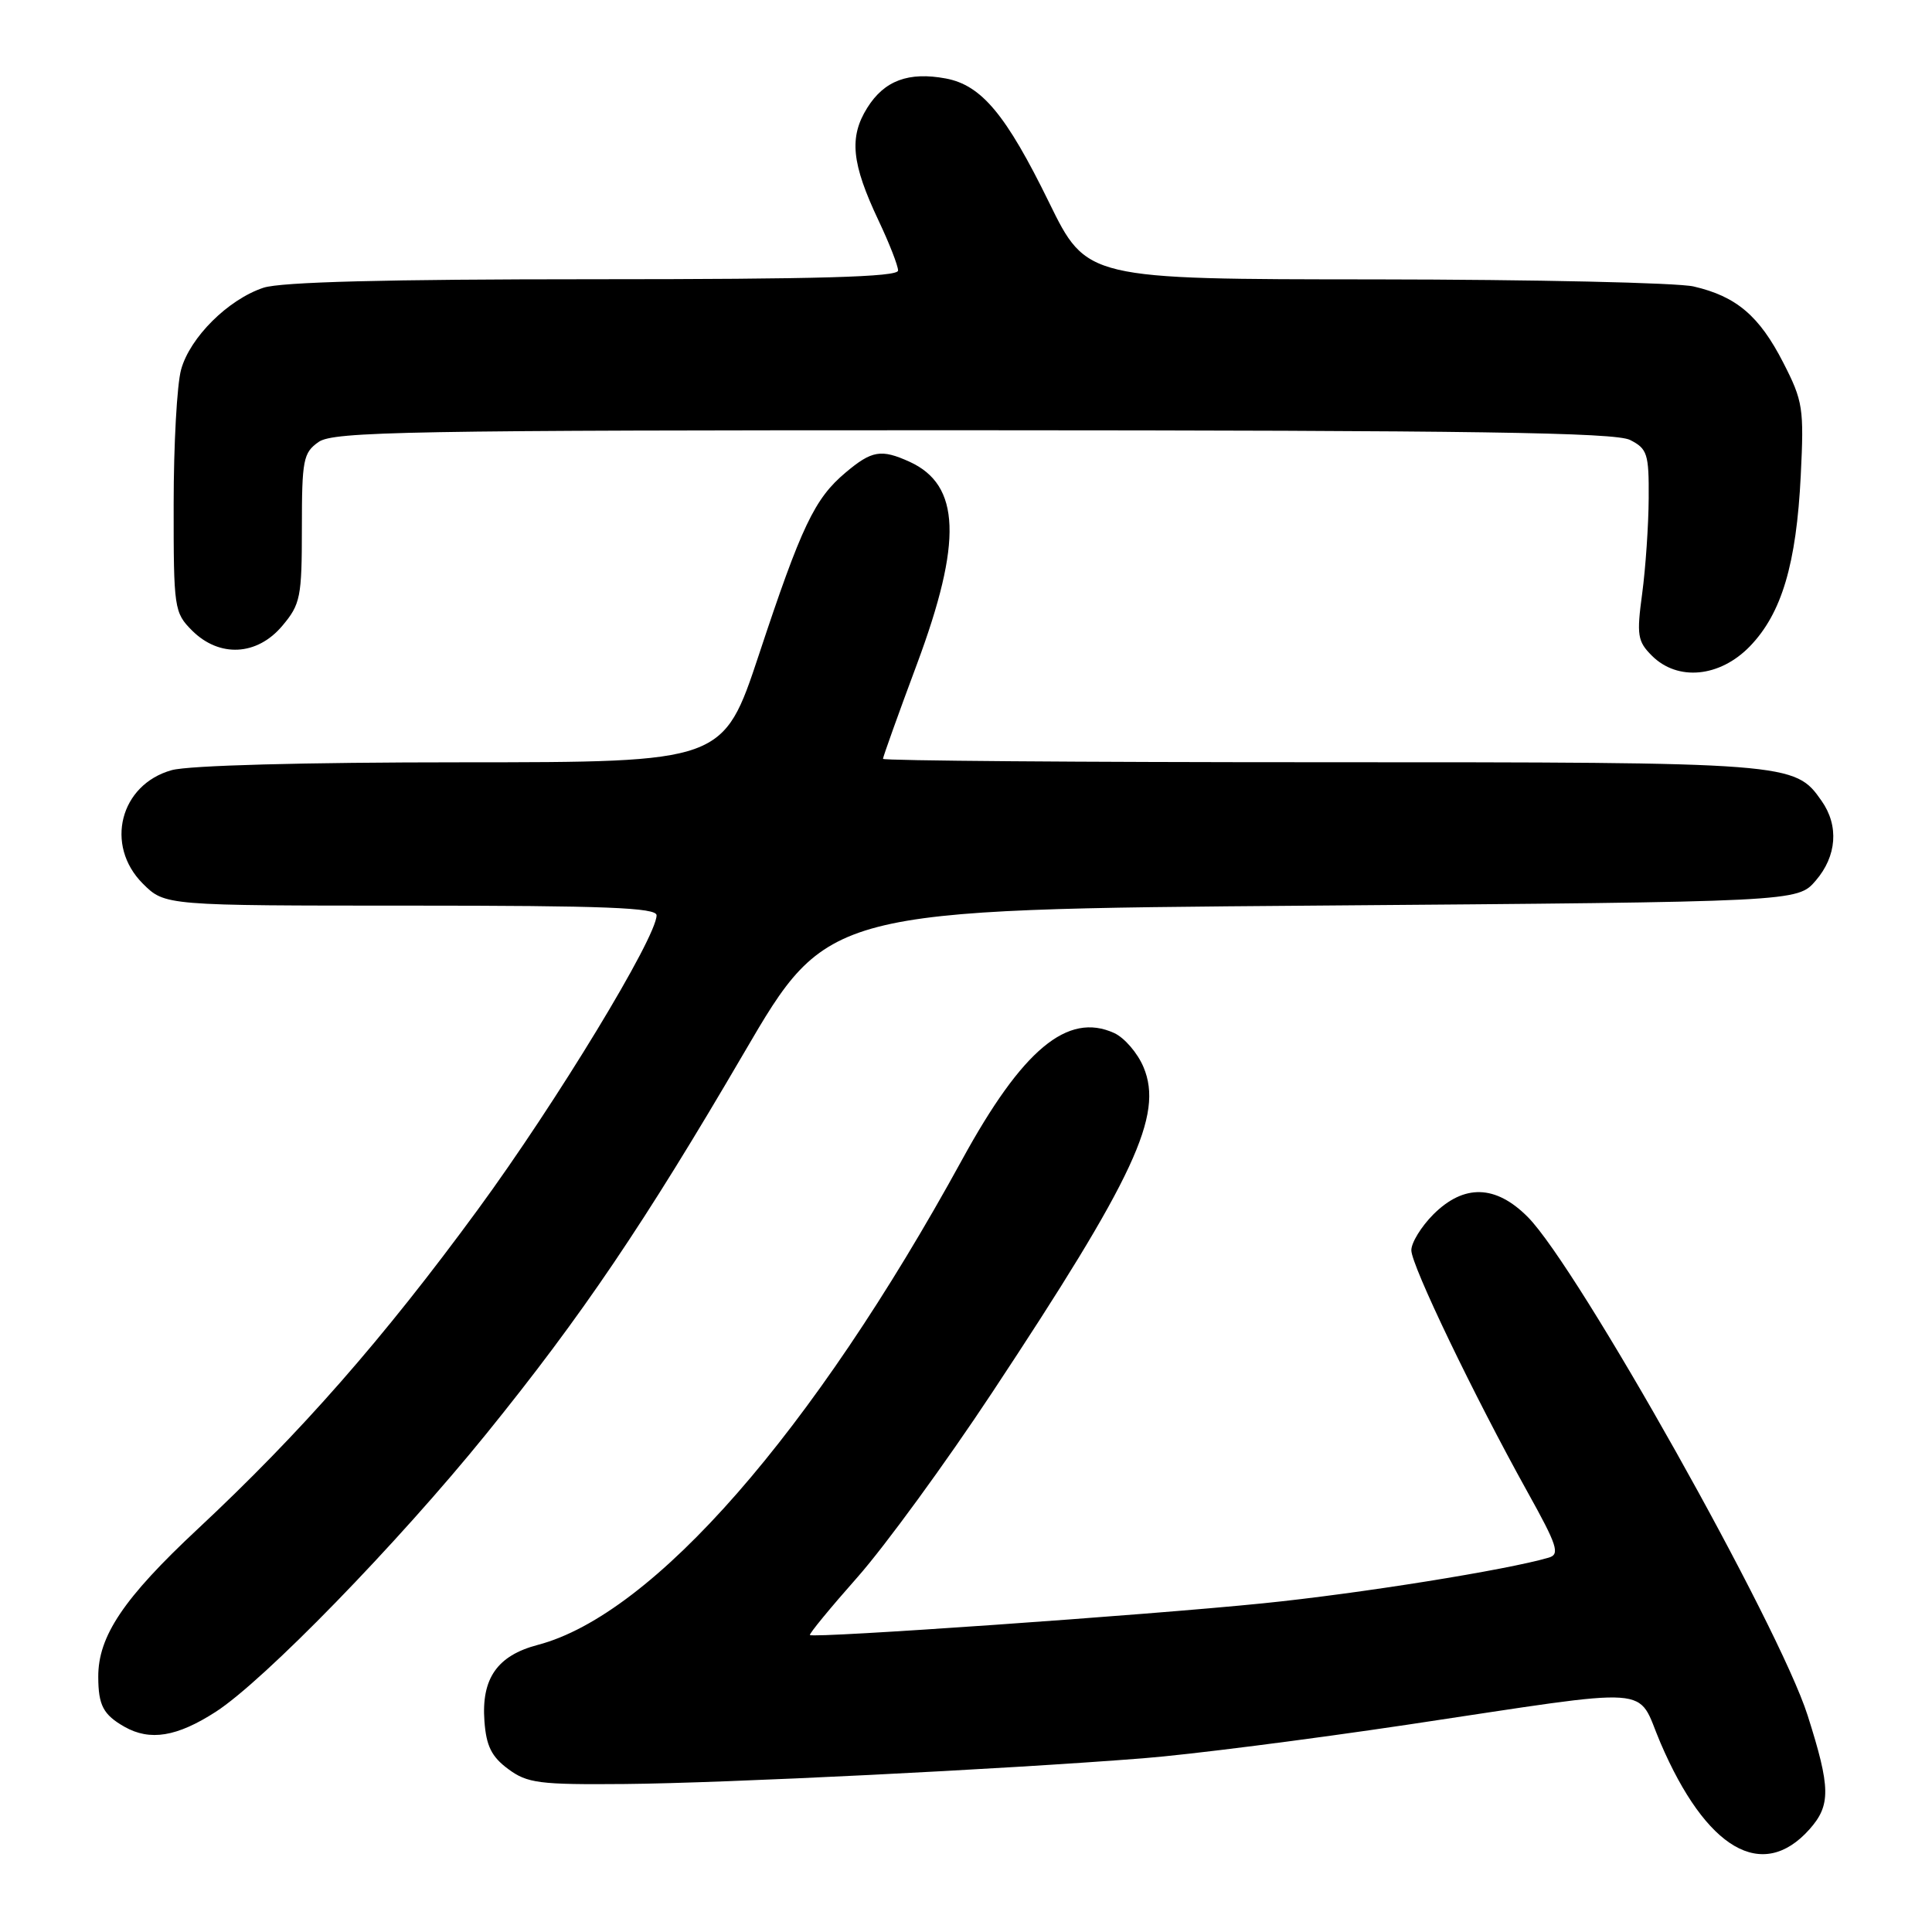 <?xml version="1.0" encoding="UTF-8" standalone="no"?>
<!DOCTYPE svg PUBLIC "-//W3C//DTD SVG 1.1//EN" "http://www.w3.org/Graphics/SVG/1.1/DTD/svg11.dtd" >
<svg xmlns="http://www.w3.org/2000/svg" xmlns:xlink="http://www.w3.org/1999/xlink" version="1.1" viewBox="0 0 256 256">
 <g >
 <path fill="currentColor"
d=" M 239.75 242.41 C 242.61 239.20 242.58 236.92 239.52 227.30 C 235.75 215.44 209.07 167.92 202.43 161.25 C 198.18 156.98 193.98 156.87 189.92 160.92 C 188.32 162.53 187.00 164.67 187.01 165.67 C 187.02 167.69 195.31 184.93 202.40 197.69 C 206.35 204.79 206.73 205.95 205.23 206.39 C 199.71 208.02 180.13 211.16 167.33 212.45 C 151.98 214.01 107.77 217.10 107.32 216.65 C 107.18 216.51 110.03 213.04 113.65 208.95 C 117.27 204.85 125.30 193.85 131.48 184.50 C 150.36 155.96 154.18 147.76 151.53 141.42 C 150.75 139.54 148.99 137.50 147.63 136.88 C 141.46 134.07 135.48 139.05 127.48 153.67 C 107.71 189.77 86.56 213.95 71.25 217.96 C 65.89 219.37 63.77 222.41 64.19 228.07 C 64.43 231.35 65.13 232.77 67.33 234.40 C 69.88 236.29 71.43 236.49 82.83 236.39 C 96.16 236.27 132.88 234.45 151.50 232.98 C 157.55 232.51 173.30 230.50 186.50 228.53 C 220.16 223.49 216.73 223.25 220.01 230.91 C 226.07 245.06 233.51 249.39 239.75 242.41 Z  M 28.58 226.83 C 34.98 222.70 52.65 204.55 64.43 190.00 C 77.08 174.38 85.40 162.08 98.56 139.55 C 109.68 120.50 109.68 120.50 173.93 120.00 C 238.17 119.50 238.17 119.50 240.59 116.69 C 243.39 113.44 243.69 109.42 241.37 106.12 C 237.81 101.03 237.38 101.00 175.03 101.00 C 143.11 101.00 117.00 100.80 117.00 100.55 C 117.00 100.30 119.02 94.65 121.50 88.00 C 127.55 71.75 127.27 64.27 120.53 61.19 C 116.76 59.48 115.53 59.68 112.03 62.63 C 107.93 66.08 106.20 69.71 100.56 86.75 C 95.83 101.00 95.83 101.00 61.17 101.01 C 40.23 101.01 25.02 101.42 22.75 102.05 C 15.90 103.96 13.85 112.00 18.92 117.08 C 21.85 120.00 21.85 120.00 54.42 120.00 C 80.17 120.00 87.00 120.27 87.00 121.28 C 87.00 124.21 73.70 146.11 63.32 160.27 C 50.76 177.42 39.85 189.85 26.20 202.60 C 16.38 211.77 12.99 216.81 13.02 222.21 C 13.03 225.97 13.69 227.21 16.50 228.81 C 19.88 230.72 23.44 230.14 28.58 226.83 Z  M 231.86 85.65 C 236.08 81.29 238.03 74.75 238.61 63.00 C 239.05 54.10 238.91 53.16 236.29 48.05 C 233.12 41.86 230.08 39.27 224.42 37.96 C 222.27 37.46 203.29 37.04 182.25 37.02 C 143.99 37.00 143.99 37.00 139.00 26.81 C 133.31 15.19 130.06 11.29 125.33 10.40 C 120.39 9.48 117.18 10.67 114.92 14.28 C 112.48 18.18 112.83 21.65 116.42 29.24 C 117.84 32.24 119.00 35.21 119.00 35.85 C 119.00 36.70 108.46 37.00 78.65 37.00 C 51.23 37.00 37.21 37.36 34.90 38.13 C 30.22 39.69 25.18 44.70 24.00 48.96 C 23.45 50.91 23.01 58.93 23.01 66.80 C 23.00 80.64 23.08 81.17 25.45 83.55 C 29.07 87.16 34.07 86.90 37.41 82.92 C 39.81 80.07 40.00 79.14 40.00 69.98 C 40.00 60.92 40.18 59.99 42.22 58.56 C 44.19 57.18 54.07 57.00 128.97 57.01 C 195.30 57.03 214.04 57.30 216.00 58.30 C 218.28 59.46 218.50 60.13 218.46 66.03 C 218.44 69.59 218.05 75.26 217.60 78.63 C 216.85 84.17 216.98 84.98 218.88 86.88 C 222.29 90.29 227.87 89.76 231.86 85.65 Z "/>
</g>
</svg>